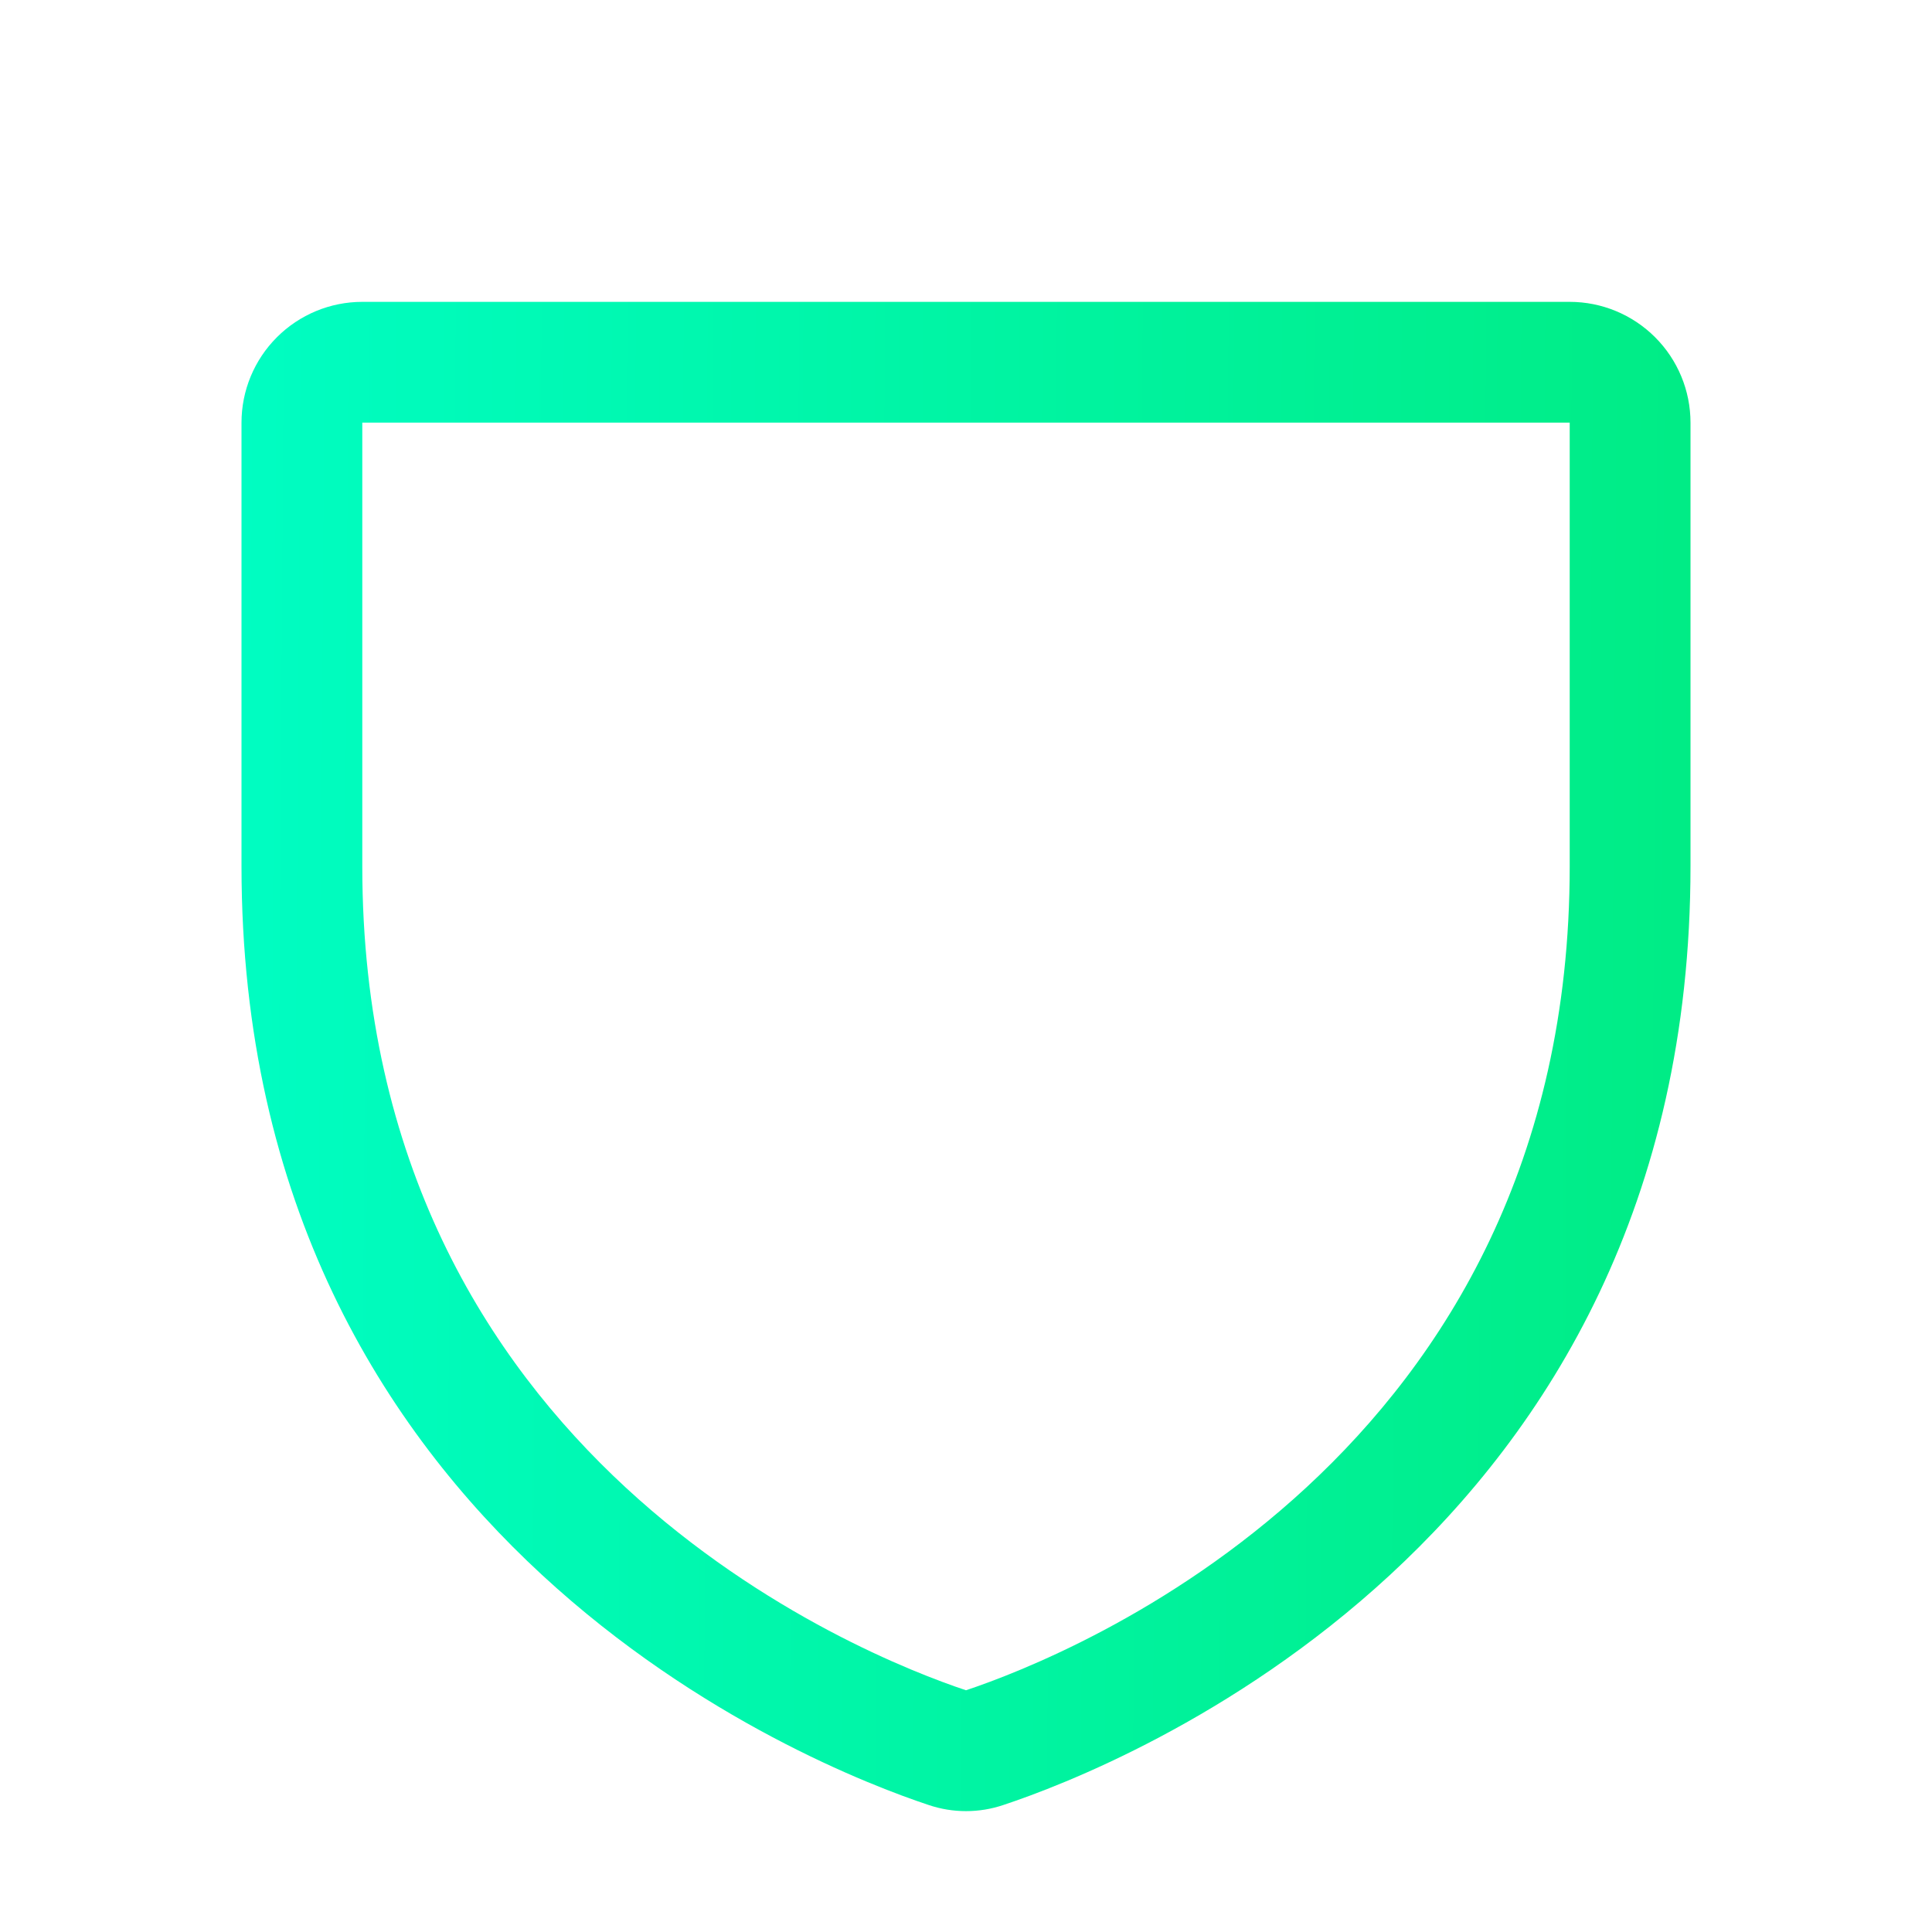 <svg width="25" height="25" viewBox="0 0 25 25" fill="none" xmlns="http://www.w3.org/2000/svg">
<path d="M20.312 3.906H4.688C4.273 3.906 3.876 4.071 3.583 4.364C3.29 4.657 3.125 5.054 3.125 5.469V11.208C3.125 19.959 10.529 22.862 12.012 23.355C12.328 23.463 12.672 23.463 12.988 23.355C14.473 22.862 21.875 19.959 21.875 11.208V5.469C21.875 5.054 21.71 4.657 21.417 4.364C21.124 4.071 20.727 3.906 20.312 3.906ZM20.312 11.21C20.312 18.868 13.833 21.427 12.5 21.872C11.179 21.432 4.688 18.875 4.688 11.21V5.469H20.312V11.21Z" fill="url(#paint0_linear_83_76)"/>
<defs>
<linearGradient id="paint0_linear_83_76" x1="3.125" y1="3.906" x2="22.004" y2="4.032" gradientUnits="userSpaceOnUse">
<stop stop-color="#00FDC2"/>
<stop offset="1" stop-color="#00EC85"/>
</linearGradient>
</defs>
</svg>
